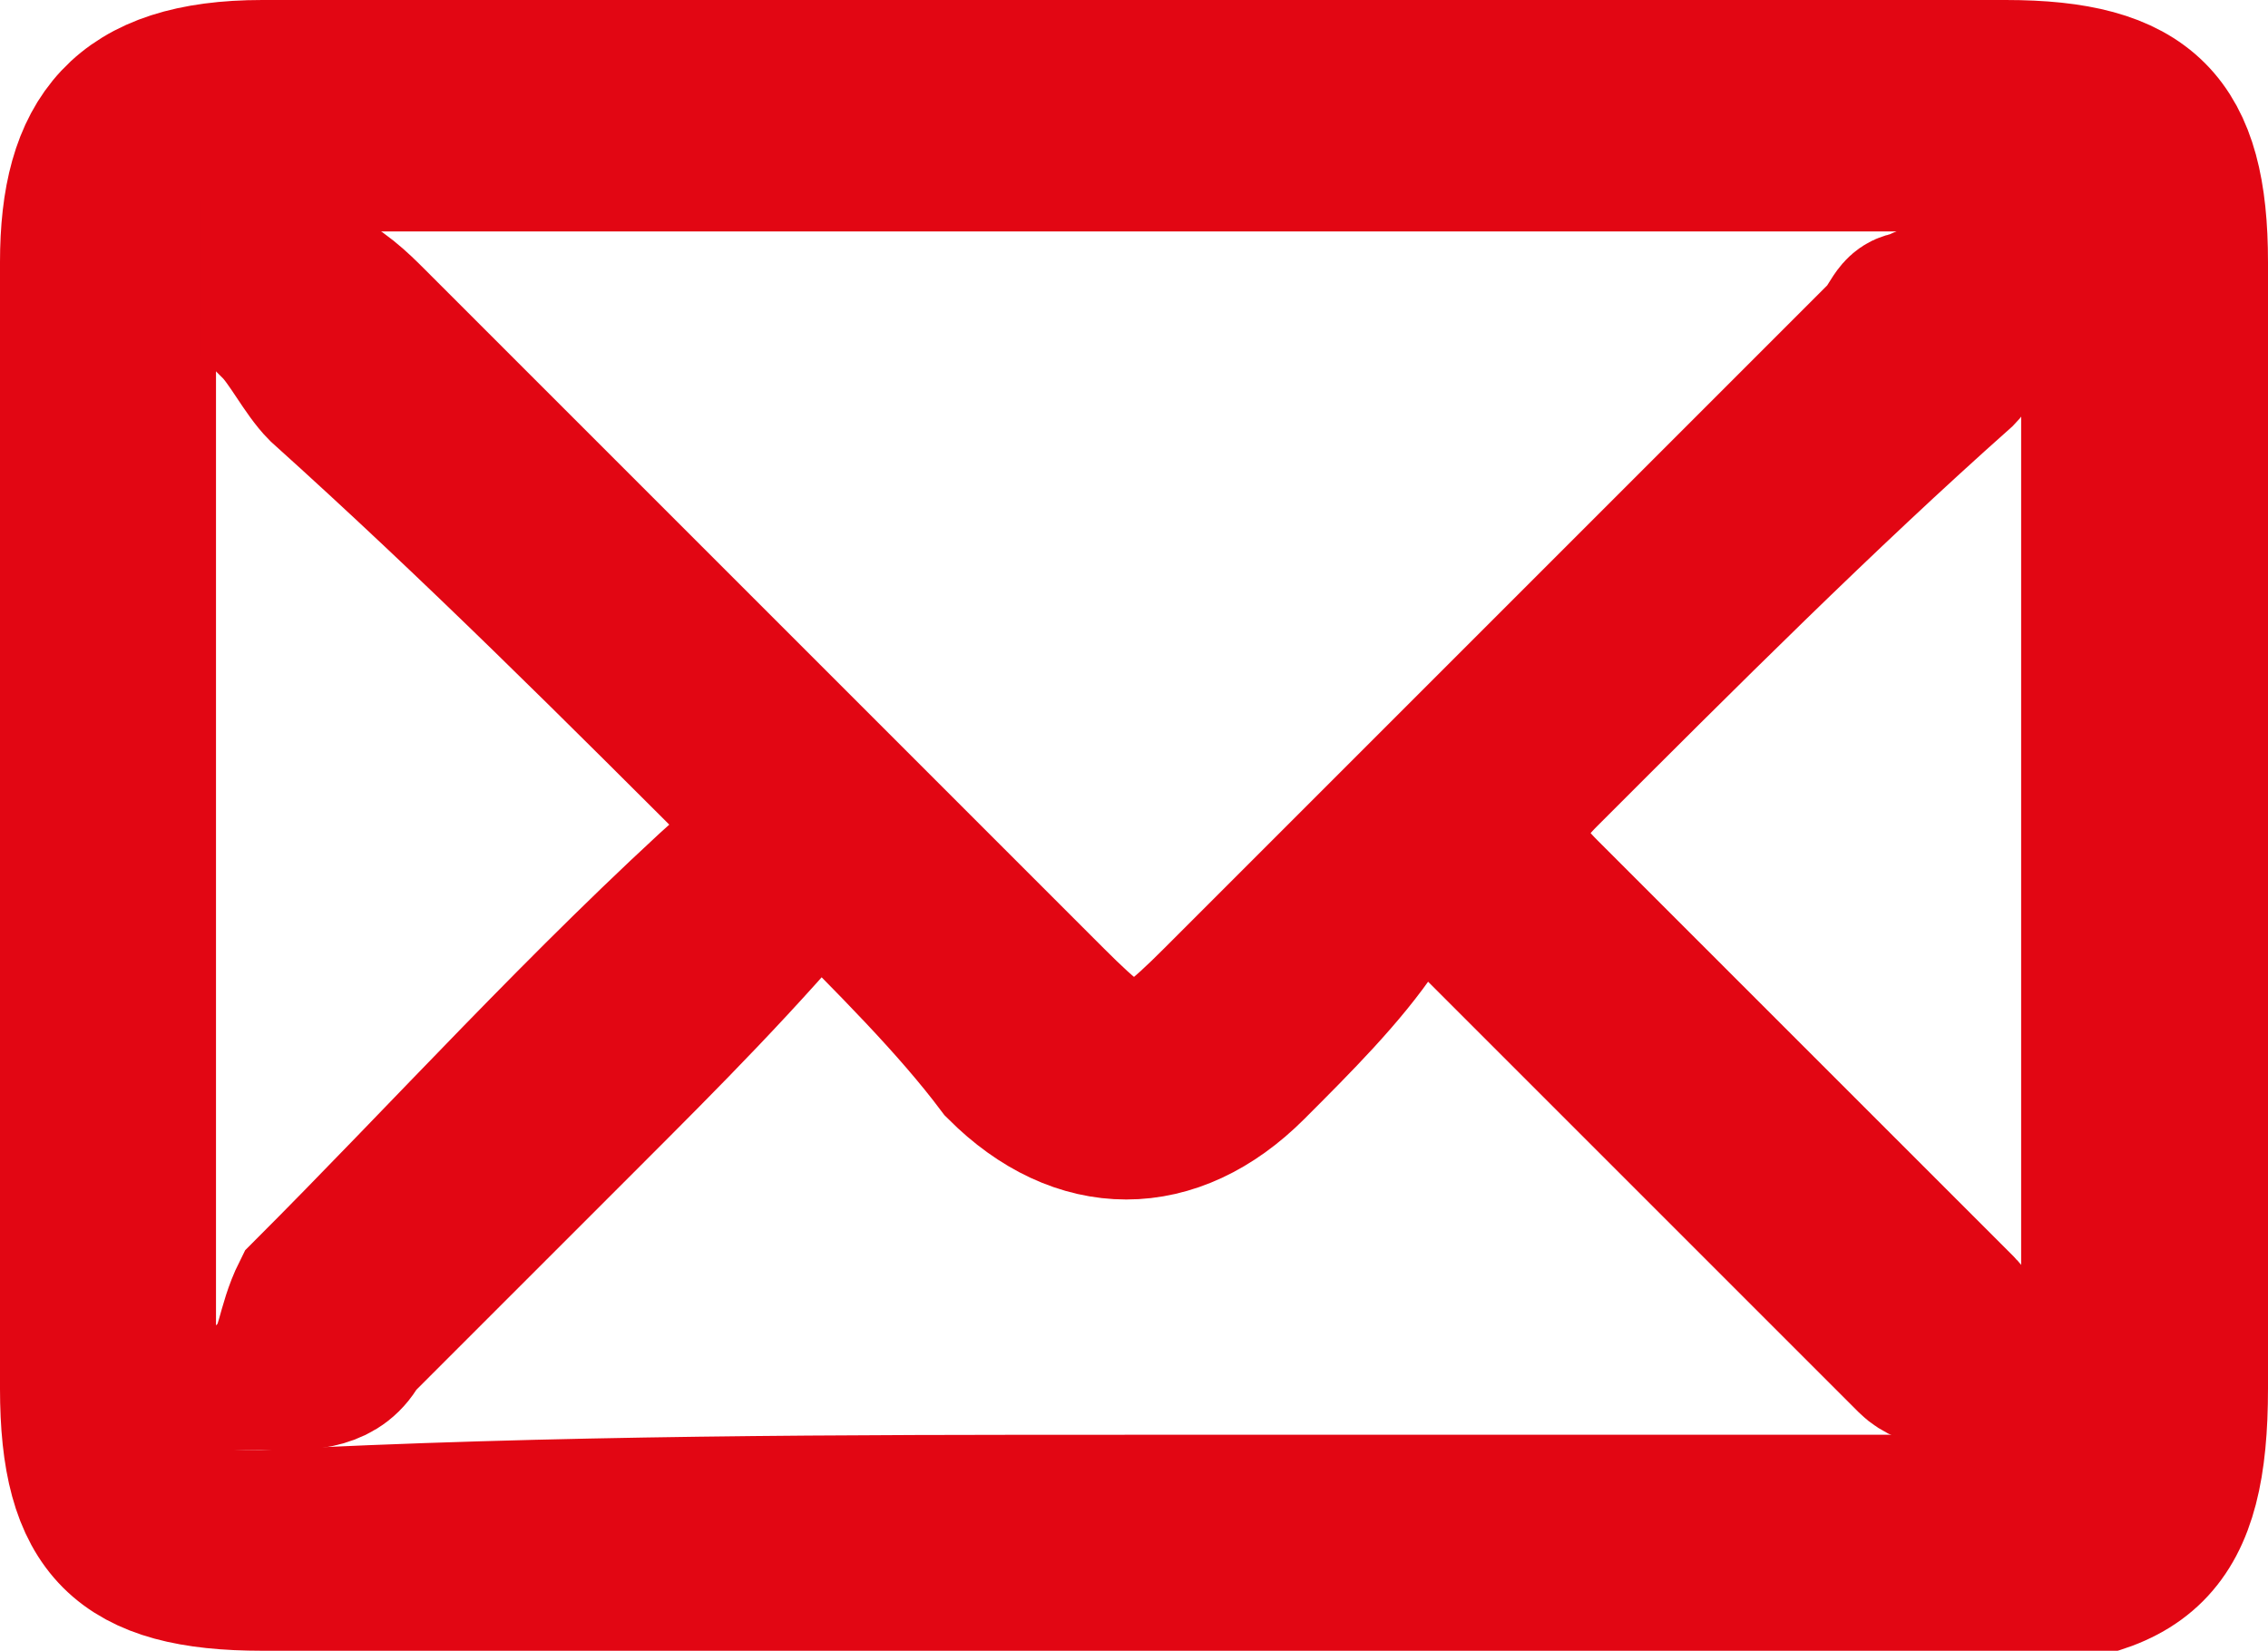<?xml version="1.0" encoding="utf-8"?>
<!-- Generator: Adobe Illustrator 25.2.3, SVG Export Plug-In . SVG Version: 6.00 Build 0)  -->
<svg version="1.1" id="Ebene_1" xmlns="http://www.w3.org/2000/svg" xmlns:xlink="http://www.w3.org/1999/xlink" x="0px" y="0px"
	 viewBox="0 0 14.7 10.7" style="enable-background:new 0 0 14.7 10.7;" xml:space="preserve">
<style type="text/css">
	.st0{fill:#E20613;stroke:#E20613;stroke-miterlimit:10;}
</style>
<g>
	<path class="st0" d="M7.3,10.2c-1.9,0-3.7,0-5.6,0c-0.9,0-1.2-0.3-1.2-1.2c0-2.4,0-4.9,0-7.3c0-0.8,0.3-1.2,1.2-1.2
		c3.8,0,7.5,0,11.3,0c0.9,0,1.2,0.3,1.2,1.2c0,2.4,0,4.8,0,7.3c0,1-0.3,1.3-1.3,1.3C11,10.2,9.2,10.2,7.3,10.2z M7.3,9.8
		c1.8,0,3.7,0,5.5,0c0.7,0,0.8-0.1,0.8-0.8c0-2.4,0-4.8,0-7.2c0-0.7-0.1-0.8-0.8-0.8c-3.7,0-7.4,0-11.1,0c-0.7,0-0.8,0.1-0.8,0.9
		c0,2.4,0,4.8,0,7.2c0,0.7,0.1,0.8,0.8,0.8C3.6,9.8,5.5,9.8,7.3,9.8z"/>
	<path class="st0" d="M5,5.3c-1-1-1.9-1.9-2.9-2.8C2,2.4,1.9,2.2,1.8,2.1c0-0.1,0-0.2,0-0.3c0,0,0.2,0,0.2,0C2.2,1.9,2.3,2,2.4,2.1
		C3.9,3.6,5.3,5,6.8,6.5c0.5,0.5,0.6,0.5,1.1,0c1.4-1.4,2.9-2.9,4.3-4.3C12.3,2.1,12.3,2,12.4,2c0.2-0.1,0.3-0.1,0.5-0.1
		c-0.1,0.2-0.1,0.4-0.2,0.5C11.8,3.2,10.9,4.1,10,5c-0.3,0.3-0.3,0.5,0,0.8c0.9,0.9,1.8,1.8,2.7,2.7c0.1,0.1,0.1,0.3,0.2,0.5
		c-0.2-0.1-0.4-0.1-0.5-0.2C11.4,7.8,10.5,6.9,9.6,6C9.4,5.8,9.2,5.7,8.9,6C8.7,6.3,8.4,6.6,8.1,6.9C7.6,7.4,7,7.4,6.5,6.9
		C6.2,6.5,5.8,6.1,5.3,5.6c-0.5,0.6-1,1.1-1.5,1.6c-0.5,0.5-1,1-1.5,1.5C2.2,8.9,2,8.9,1.8,8.9C1.9,8.8,1.9,8.6,2,8.4
		c0.9-0.9,1.8-1.9,2.8-2.8C4.8,5.6,4.9,5.5,5,5.3z"/>
</g>
</svg>

